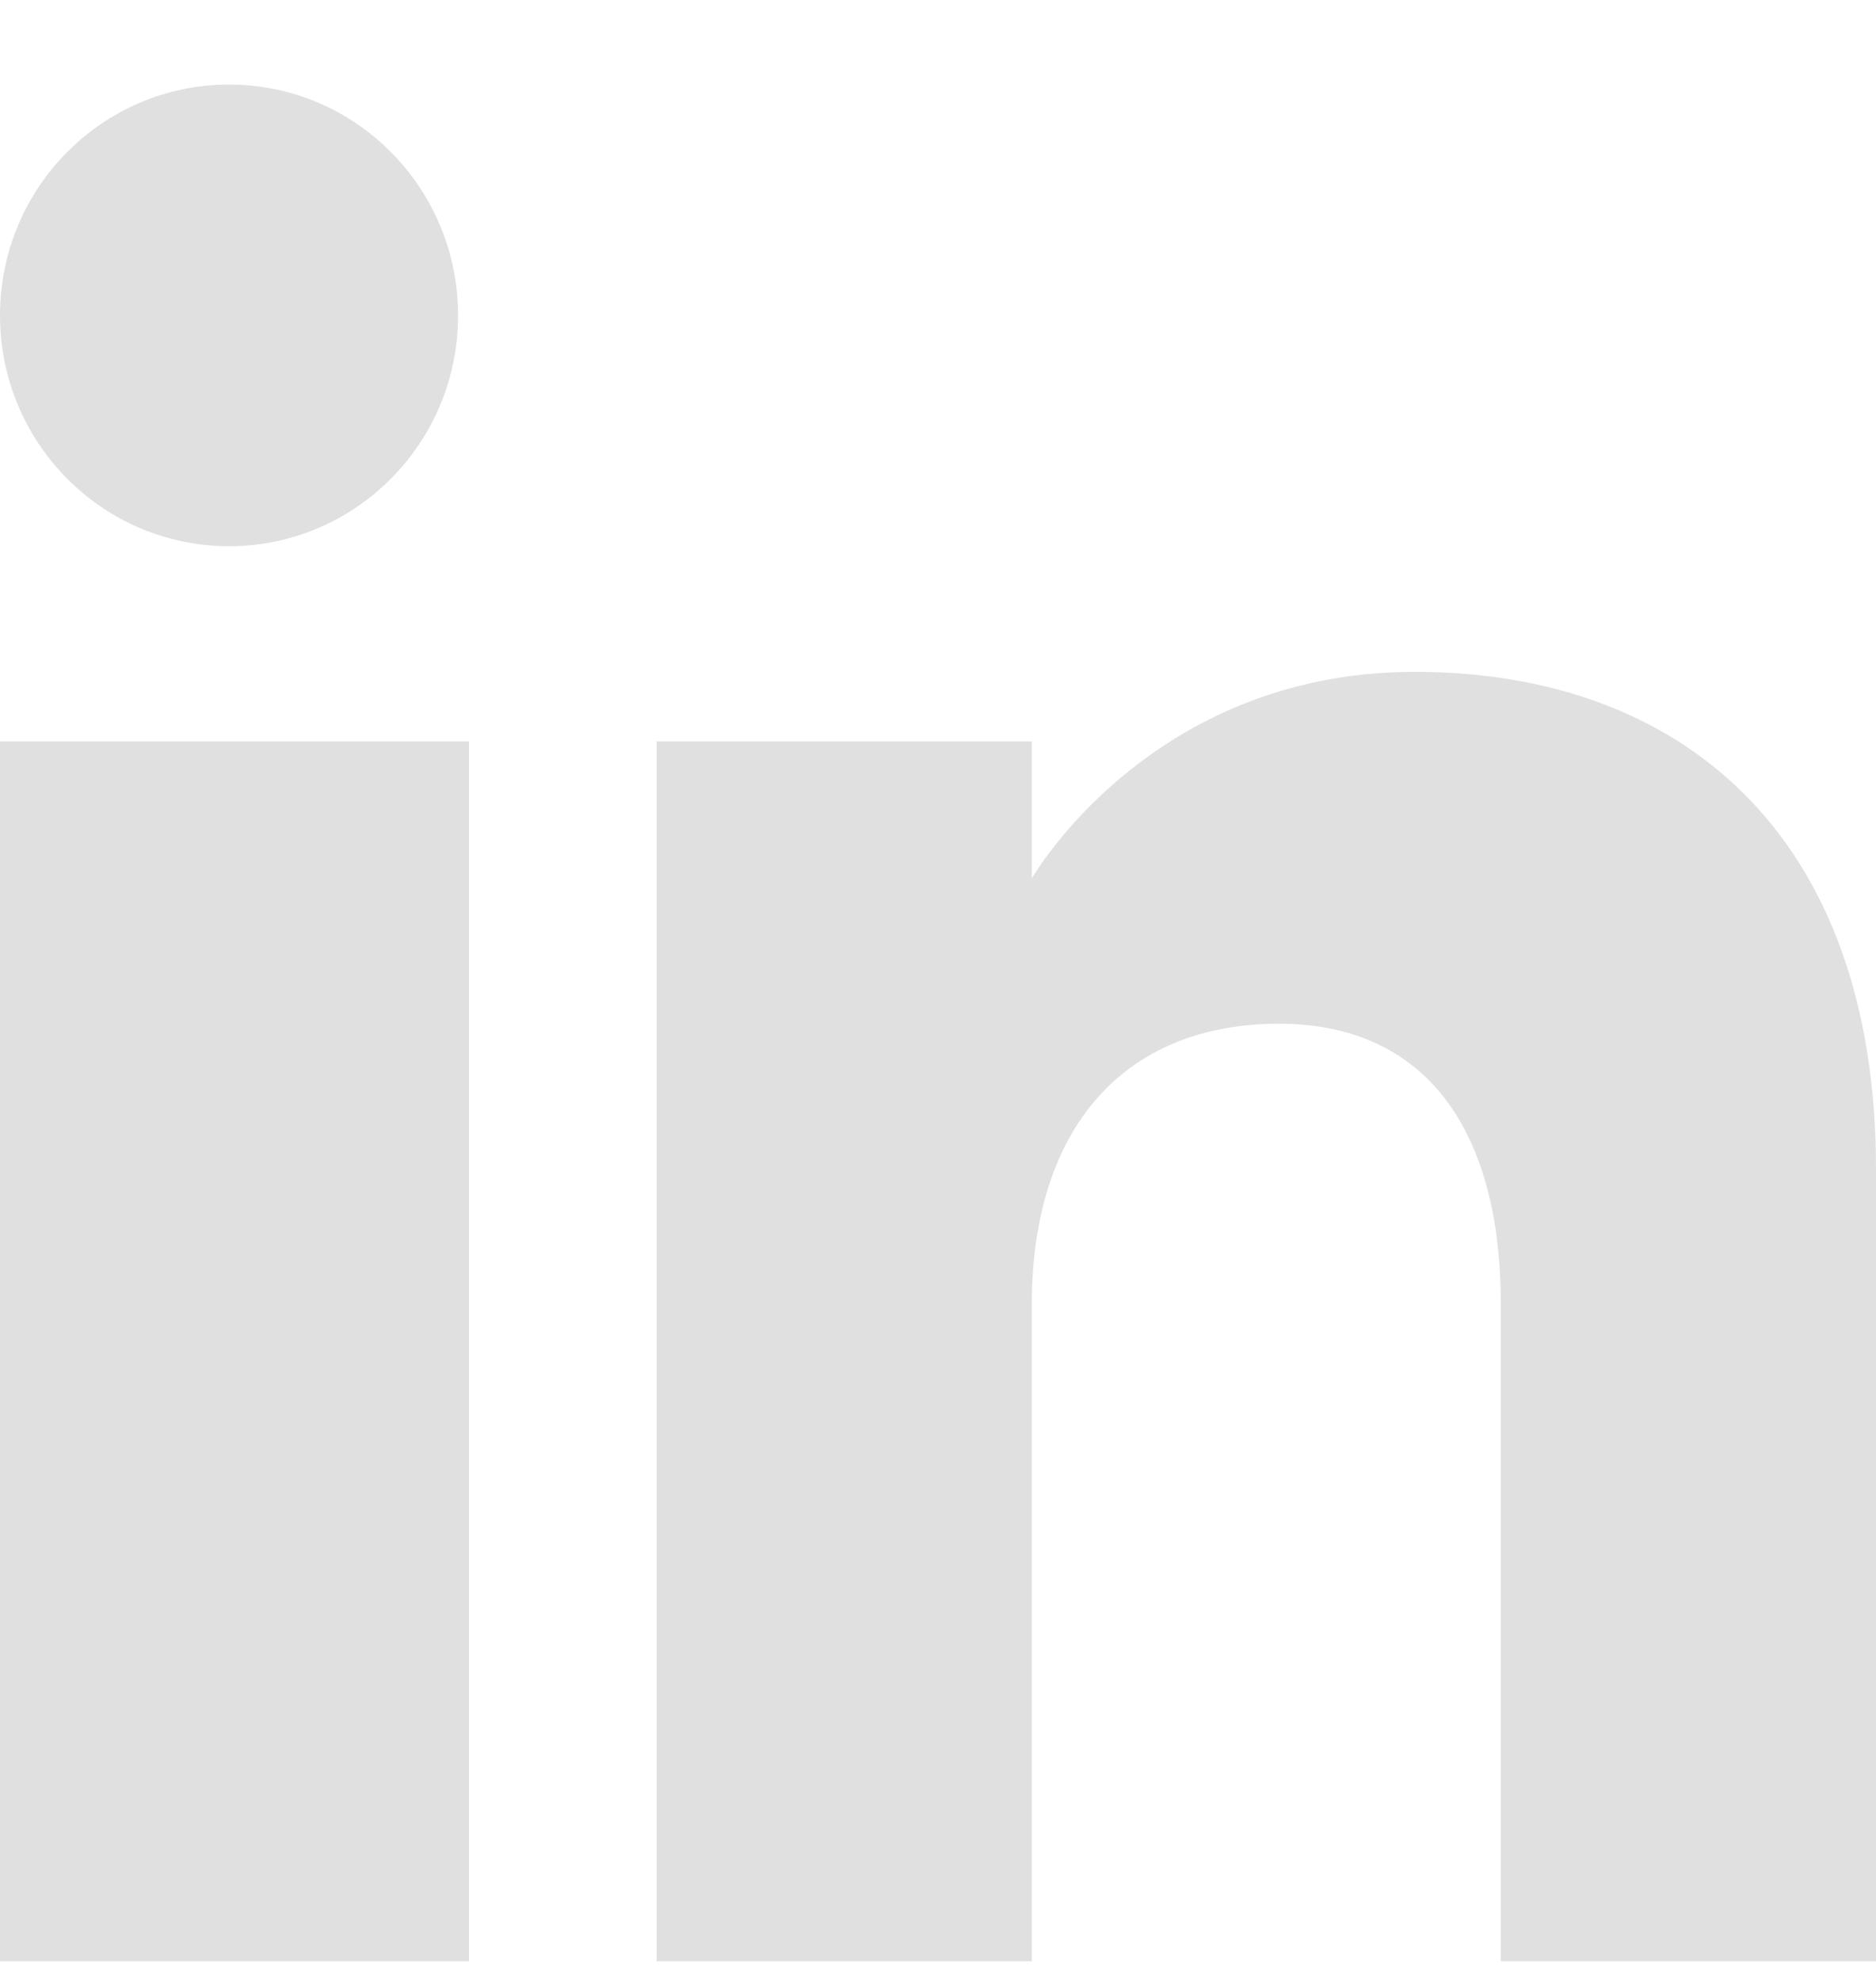 <svg width="18" height="19" viewBox="0 0 18 19" fill="none" xmlns="http://www.w3.org/2000/svg">
<path fill-rule="evenodd" clip-rule="evenodd" d="M18 18.811H14.4V12.511C14.4 10.783 13.638 9.819 12.271 9.819C10.783 9.819 9.9 10.824 9.9 12.511V18.811H6.3V7.111H9.9V8.426C9.9 8.426 11.03 6.444 13.575 6.444C16.121 6.444 18 7.998 18 11.213V18.811ZM2.198 5.239C0.984 5.239 0 4.248 0 3.025C0 1.802 0.984 0.811 2.198 0.811C3.411 0.811 4.395 1.802 4.395 3.025C4.396 4.248 3.411 5.239 2.198 5.239ZM0 18.811H4.5V7.111H0V18.811Z" fill="#E0E0E0"/>
</svg>
